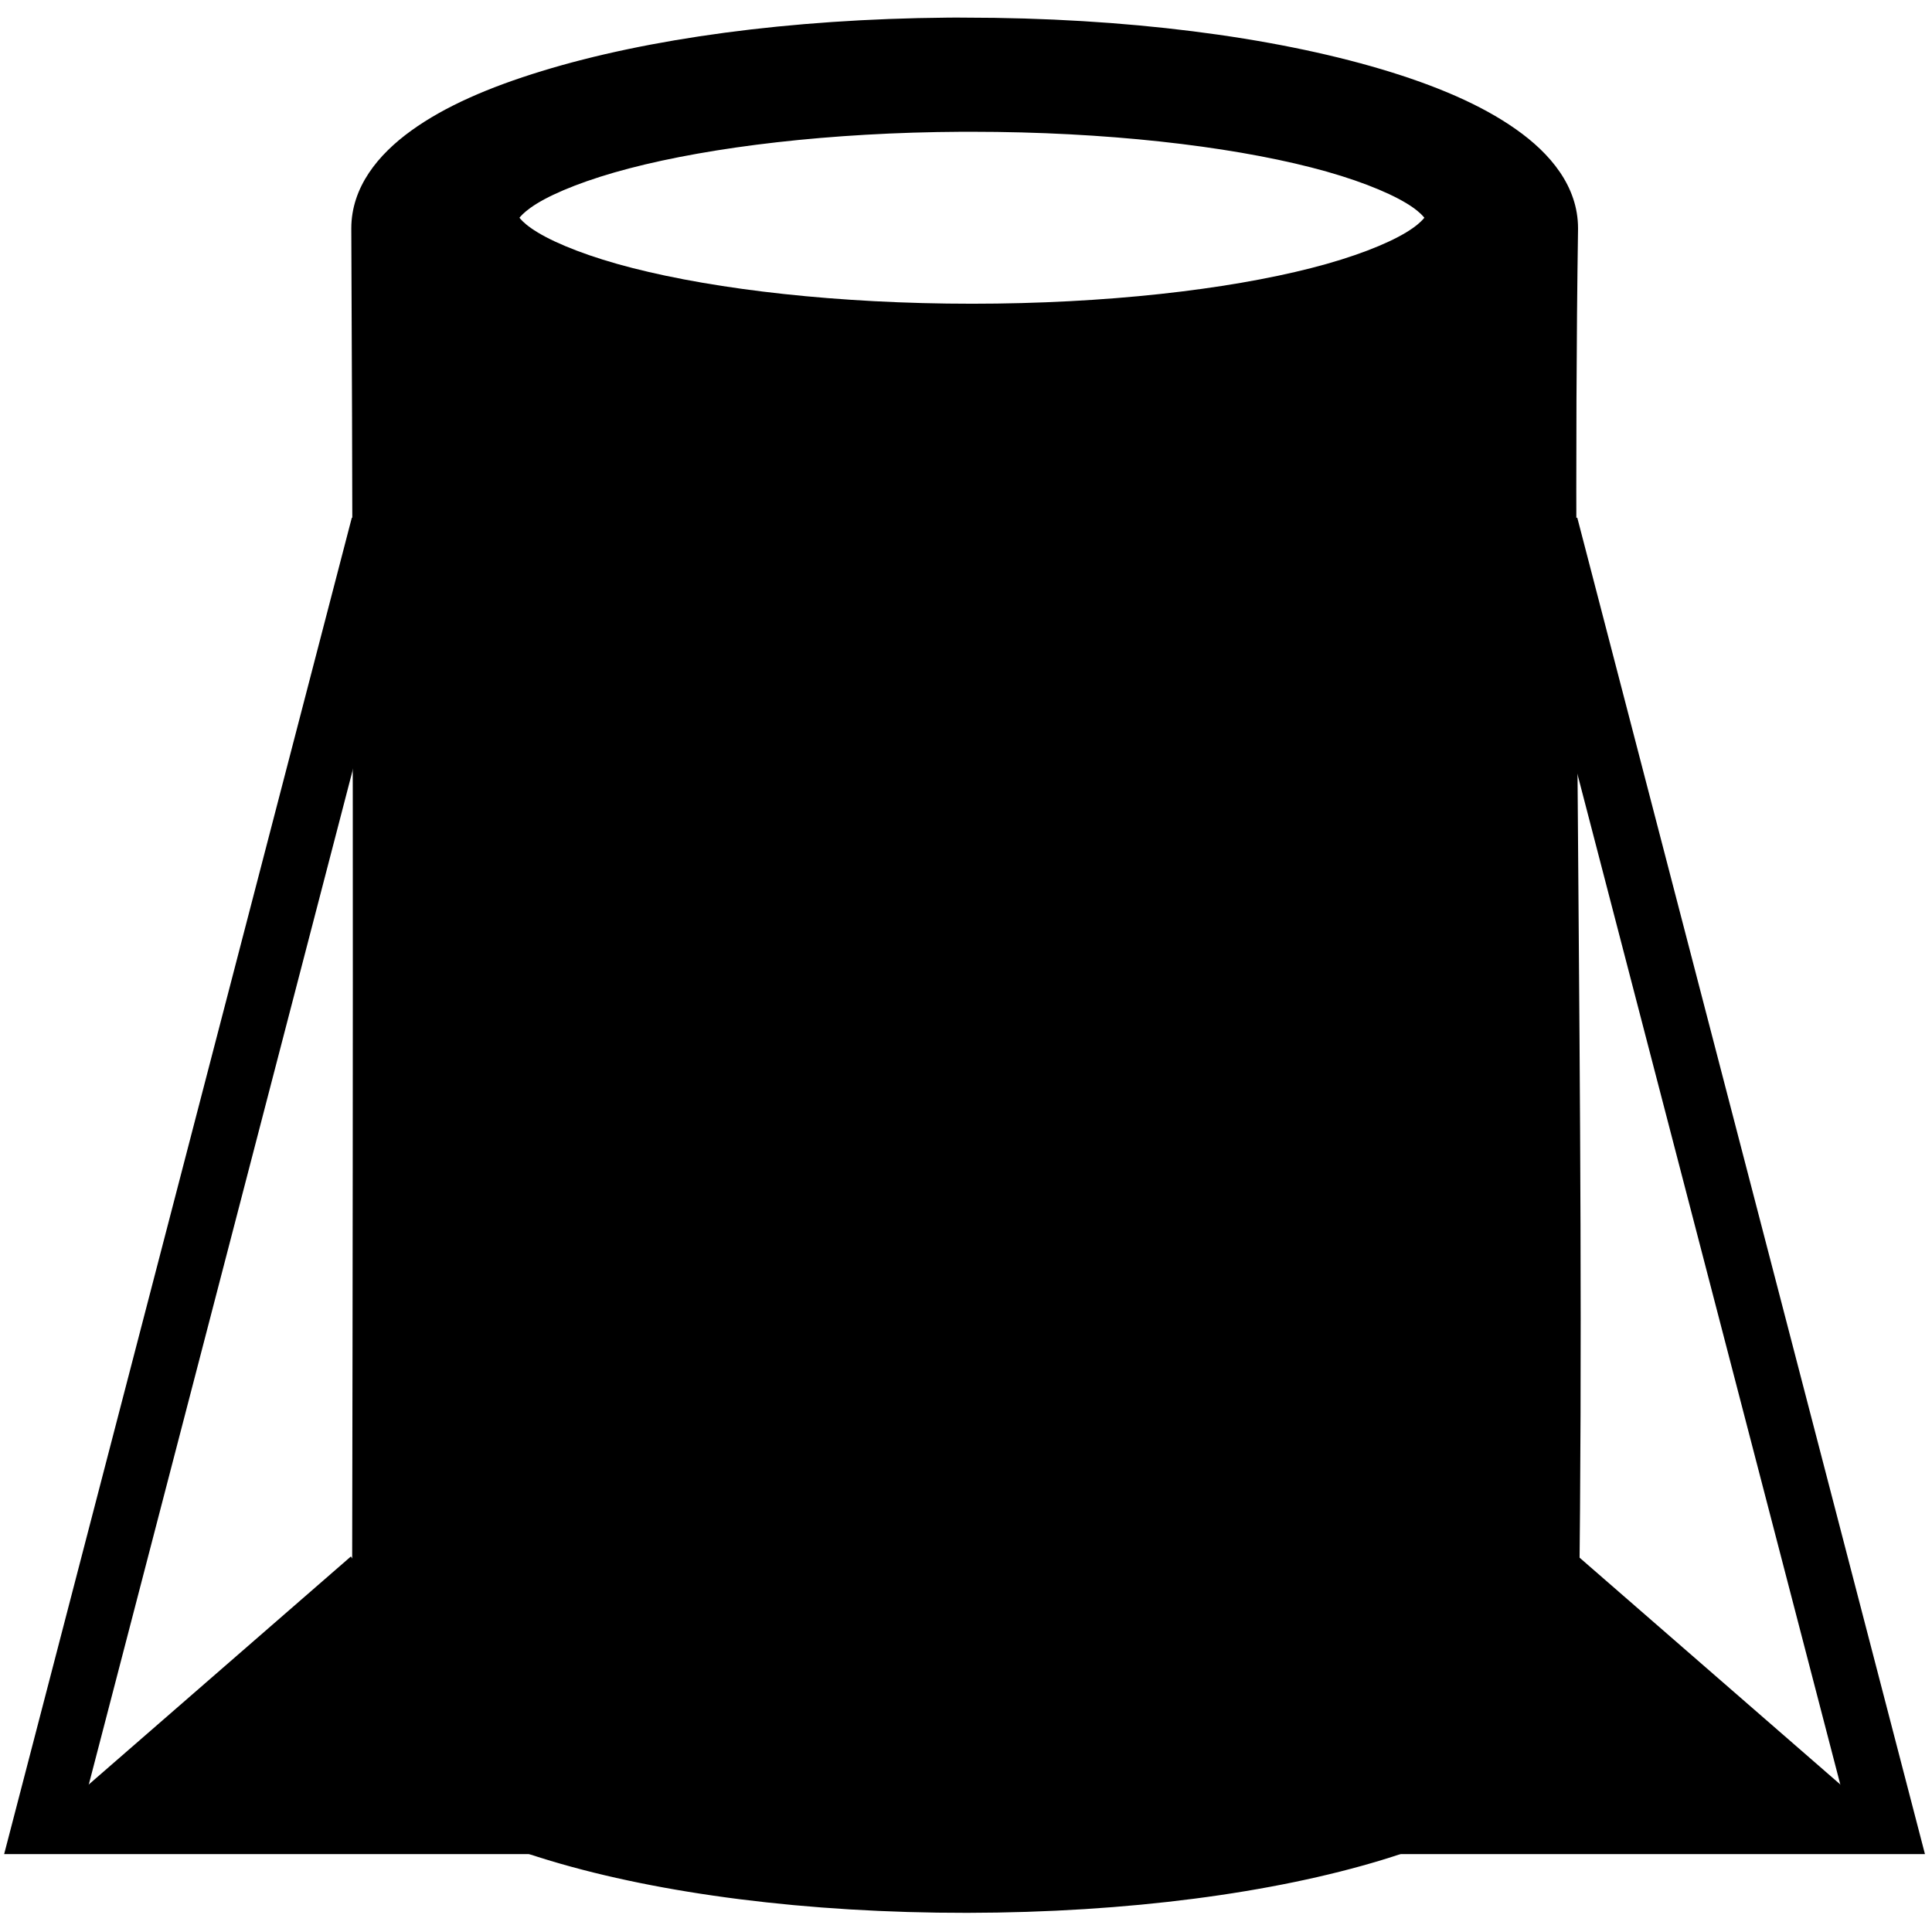 <?xml version="1.0" encoding="UTF-8" standalone="no"?>
<!DOCTYPE svg PUBLIC "-//W3C//DTD SVG 1.1//EN" "http://www.w3.org/Graphics/SVG/1.1/DTD/svg11.dtd">
<svg width="100%" height="100%" viewBox="0 0 24 24" version="1.1" xmlns="http://www.w3.org/2000/svg" xmlns:xlink="http://www.w3.org/1999/xlink" xml:space="preserve" xmlns:serif="http://www.serif.com/" style="fill-rule:evenodd;clip-rule:evenodd;stroke-linecap:square;stroke-miterlimit:2;">
    <g id="CustomSupportCylinderIcon" transform="matrix(1,0,0,1,-0.157,0)">
        <path d="M11.926,0.219C9.963,0.236 8.2,0.48 6.887,0.883C6.23,1.084 5.684,1.321 5.268,1.621C4.851,1.921 4.522,2.327 4.521,2.836L4.521,2.838C4.551,9.083 4.539,15.49 4.529,21.121L4.529,21.135C4.544,21.654 4.886,22.062 5.32,22.367C5.754,22.673 6.321,22.914 7,23.117C8.359,23.524 10.173,23.764 12.172,23.762C14.172,23.759 15.979,23.515 17.328,23.104C18.003,22.898 18.564,22.654 18.992,22.346C19.42,22.037 19.755,21.621 19.754,21.102C19.872,14.85 19.676,8.431 19.76,2.844L19.76,2.834C19.759,2.315 19.417,1.906 18.986,1.604C18.556,1.301 17.992,1.061 17.314,0.859C15.96,0.457 14.147,0.219 12.143,0.219C12.071,0.218 12,0.218 11.928,0.219L11.926,0.219ZM12.104,1.637C12.146,1.637 12.186,1.637 12.229,1.637L12.231,1.637C13.89,1.637 15.394,1.811 16.445,2.08C16.971,2.214 17.384,2.378 17.625,2.523C17.867,2.669 17.865,2.753 17.865,2.705C17.865,2.657 17.866,2.741 17.625,2.887C17.384,3.033 16.971,3.196 16.445,3.33C15.394,3.599 13.89,3.773 12.231,3.773C10.571,3.773 9.067,3.599 8.016,3.33C7.49,3.196 7.077,3.033 6.836,2.887C6.594,2.741 6.596,2.657 6.596,2.705C6.596,2.752 6.593,2.673 6.826,2.529C7.059,2.386 7.46,2.226 7.973,2.092C8.998,1.824 10.469,1.645 12.104,1.637Z" style="fill-rule:nonzero;"/>
    </g>
    <g transform="matrix(1,0,0,1,-0.162,0)">
        <path d="M4.819,6.918L0.731,22.632L6.816,22.632" style="fill:none;stroke:black;stroke-width:0.8px;"/>
    </g>
    <g transform="matrix(-1,0,0,1,24.126,0)">
        <path d="M4.819,6.918L0.731,22.632L6.816,22.632" style="fill:none;stroke:black;stroke-width:0.8px;"/>
    </g>
    <g transform="matrix(1,0,0,1,-0.162,0)">
        <path d="M0.731,22.632L4.521,19.335L6.816,22.632L0.731,22.632Z"/>
    </g>
    <g transform="matrix(-1,0,0,1,24.126,0)">
        <path d="M0.731,22.632L4.521,19.335L6.816,22.632L0.731,22.632Z"/>
    </g>
</svg>
